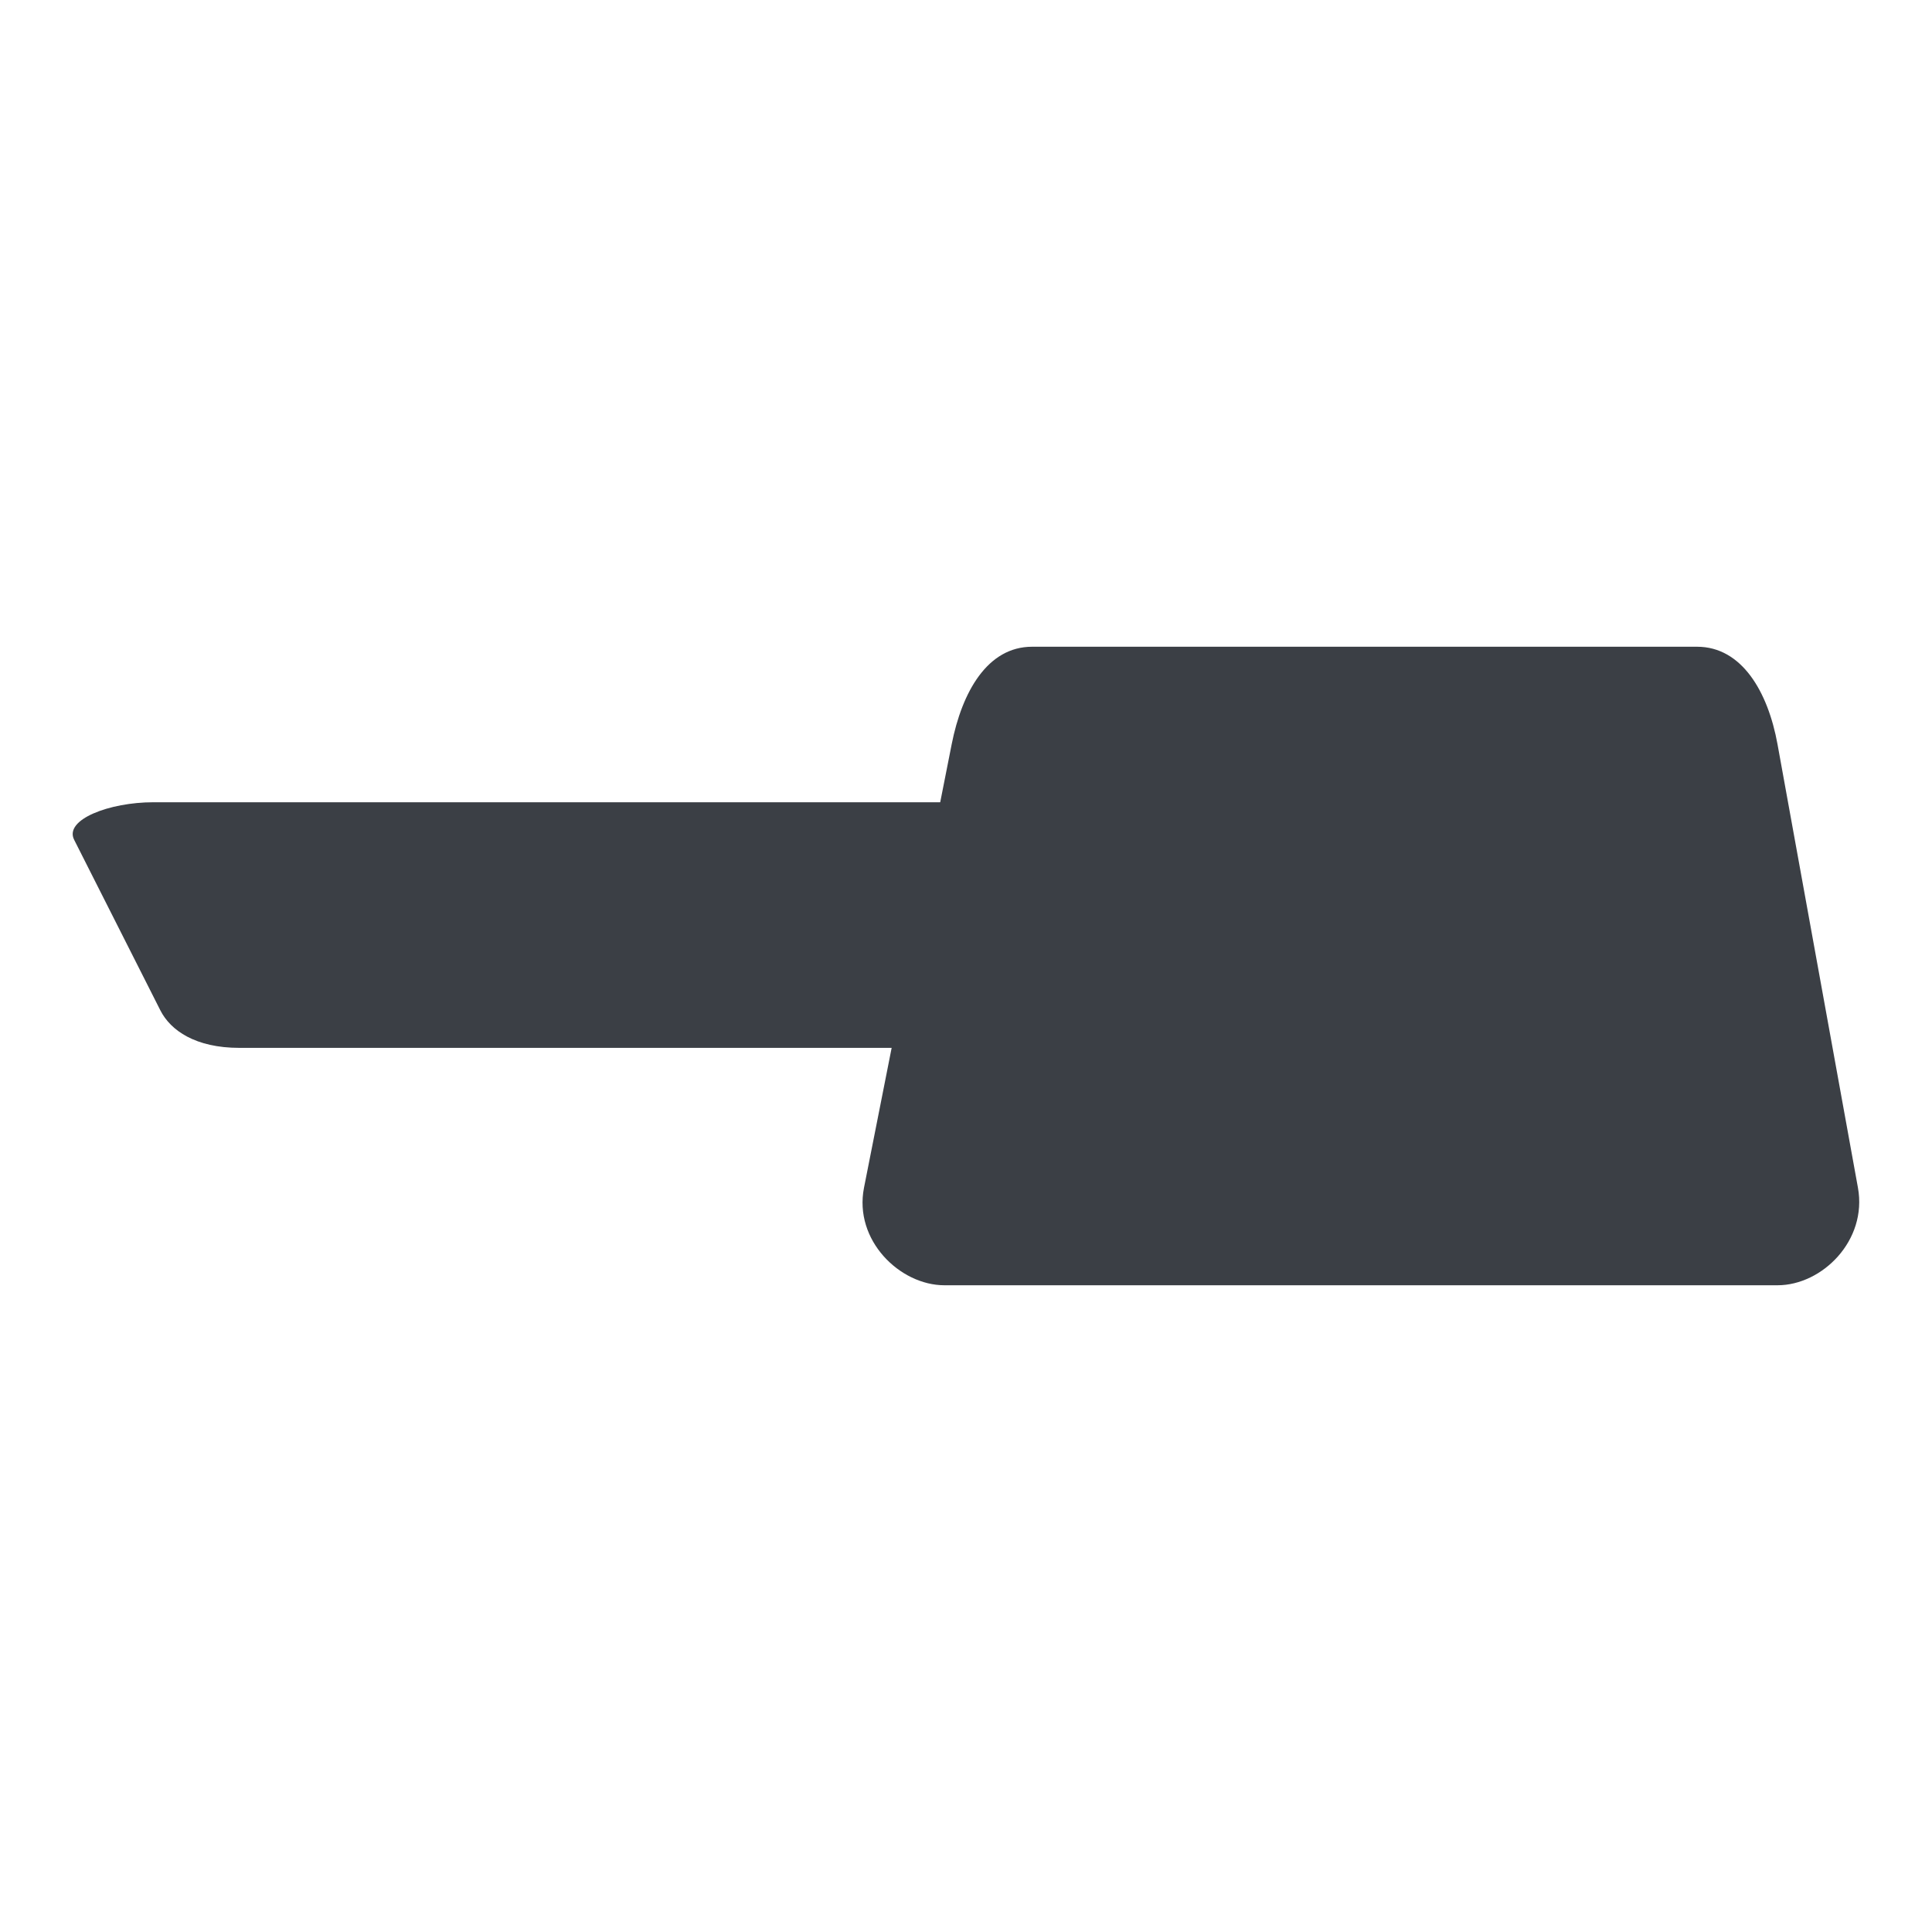 <?xml version="1.0" encoding="UTF-8" standalone="no"?>
<svg
   xmlns:dc="http://purl.org/dc/elements/1.1/"
   xmlns:cc="http://creativecommons.org/ns#"
   xmlns:rdf="http://www.w3.org/1999/02/22-rdf-syntax-ns#"
   xmlns:svg="http://www.w3.org/2000/svg"
   xmlns="http://www.w3.org/2000/svg"
   id="svg2"
   width="24"
   version="1.1"
   height="24">
  <defs
     id="defs14" />
  <g
     transform="translate(2.398,-0.969)"
     id="g4150">
    <g
       transform="translate(0.077,-1.932)"
       id="g4216">
      <path
         style="color:#000000;display:inline;overflow:visible;visibility:visible;opacity:1;fill:#3b3f45;fill-opacity:1;fill-rule:nonzero;stroke:none;stroke-width:8;stroke-linecap:round;stroke-linejoin:round;stroke-miterlimit:4;stroke-dasharray:none;stroke-dashoffset:0;stroke-opacity:1;marker:none;enable-background:accumulate"
         d="m 10.346,10.935 8.261,0 c 0.553,0 0.88,0.556 0.999,1.212 l 0.999,5.508 c 0.119,0.656 -0.445,1.212 -0.999,1.212 l -10.349,0 c -0.553,0 -1.128,-0.559 -0.999,-1.212 l 1.089,-5.508 c 0.129,-0.653 0.445,-1.212 0.999,-1.212 z"
         id="rect4197" />
      <path
         style="color:#000000;display:inline;overflow:visible;visibility:visible;opacity:1;fill:#3b3f45;fill-opacity:1;fill-rule:nonzero;stroke:none;stroke-width:8;stroke-linecap:round;stroke-linejoin:round;stroke-miterlimit:4;stroke-dasharray:none;stroke-dashoffset:0;stroke-opacity:1;marker:none;enable-background:accumulate"
         d="m 0.5,15.918 8.125,0 c 0.544,0 0.865,-0.214 0.982,-0.466 l 0.982,-2.119 c 0.117,-0.252 -0.438,-0.466 -0.982,-0.466 l -10.179,0 c -0.544,0 -1.109,0.215 -0.982,0.466 l 1.071,2.119 c 0.127,0.251 0.438,0.466 0.982,0.466 z"
         id="rect4197-9" />
    </g>
  </g>
</svg>
